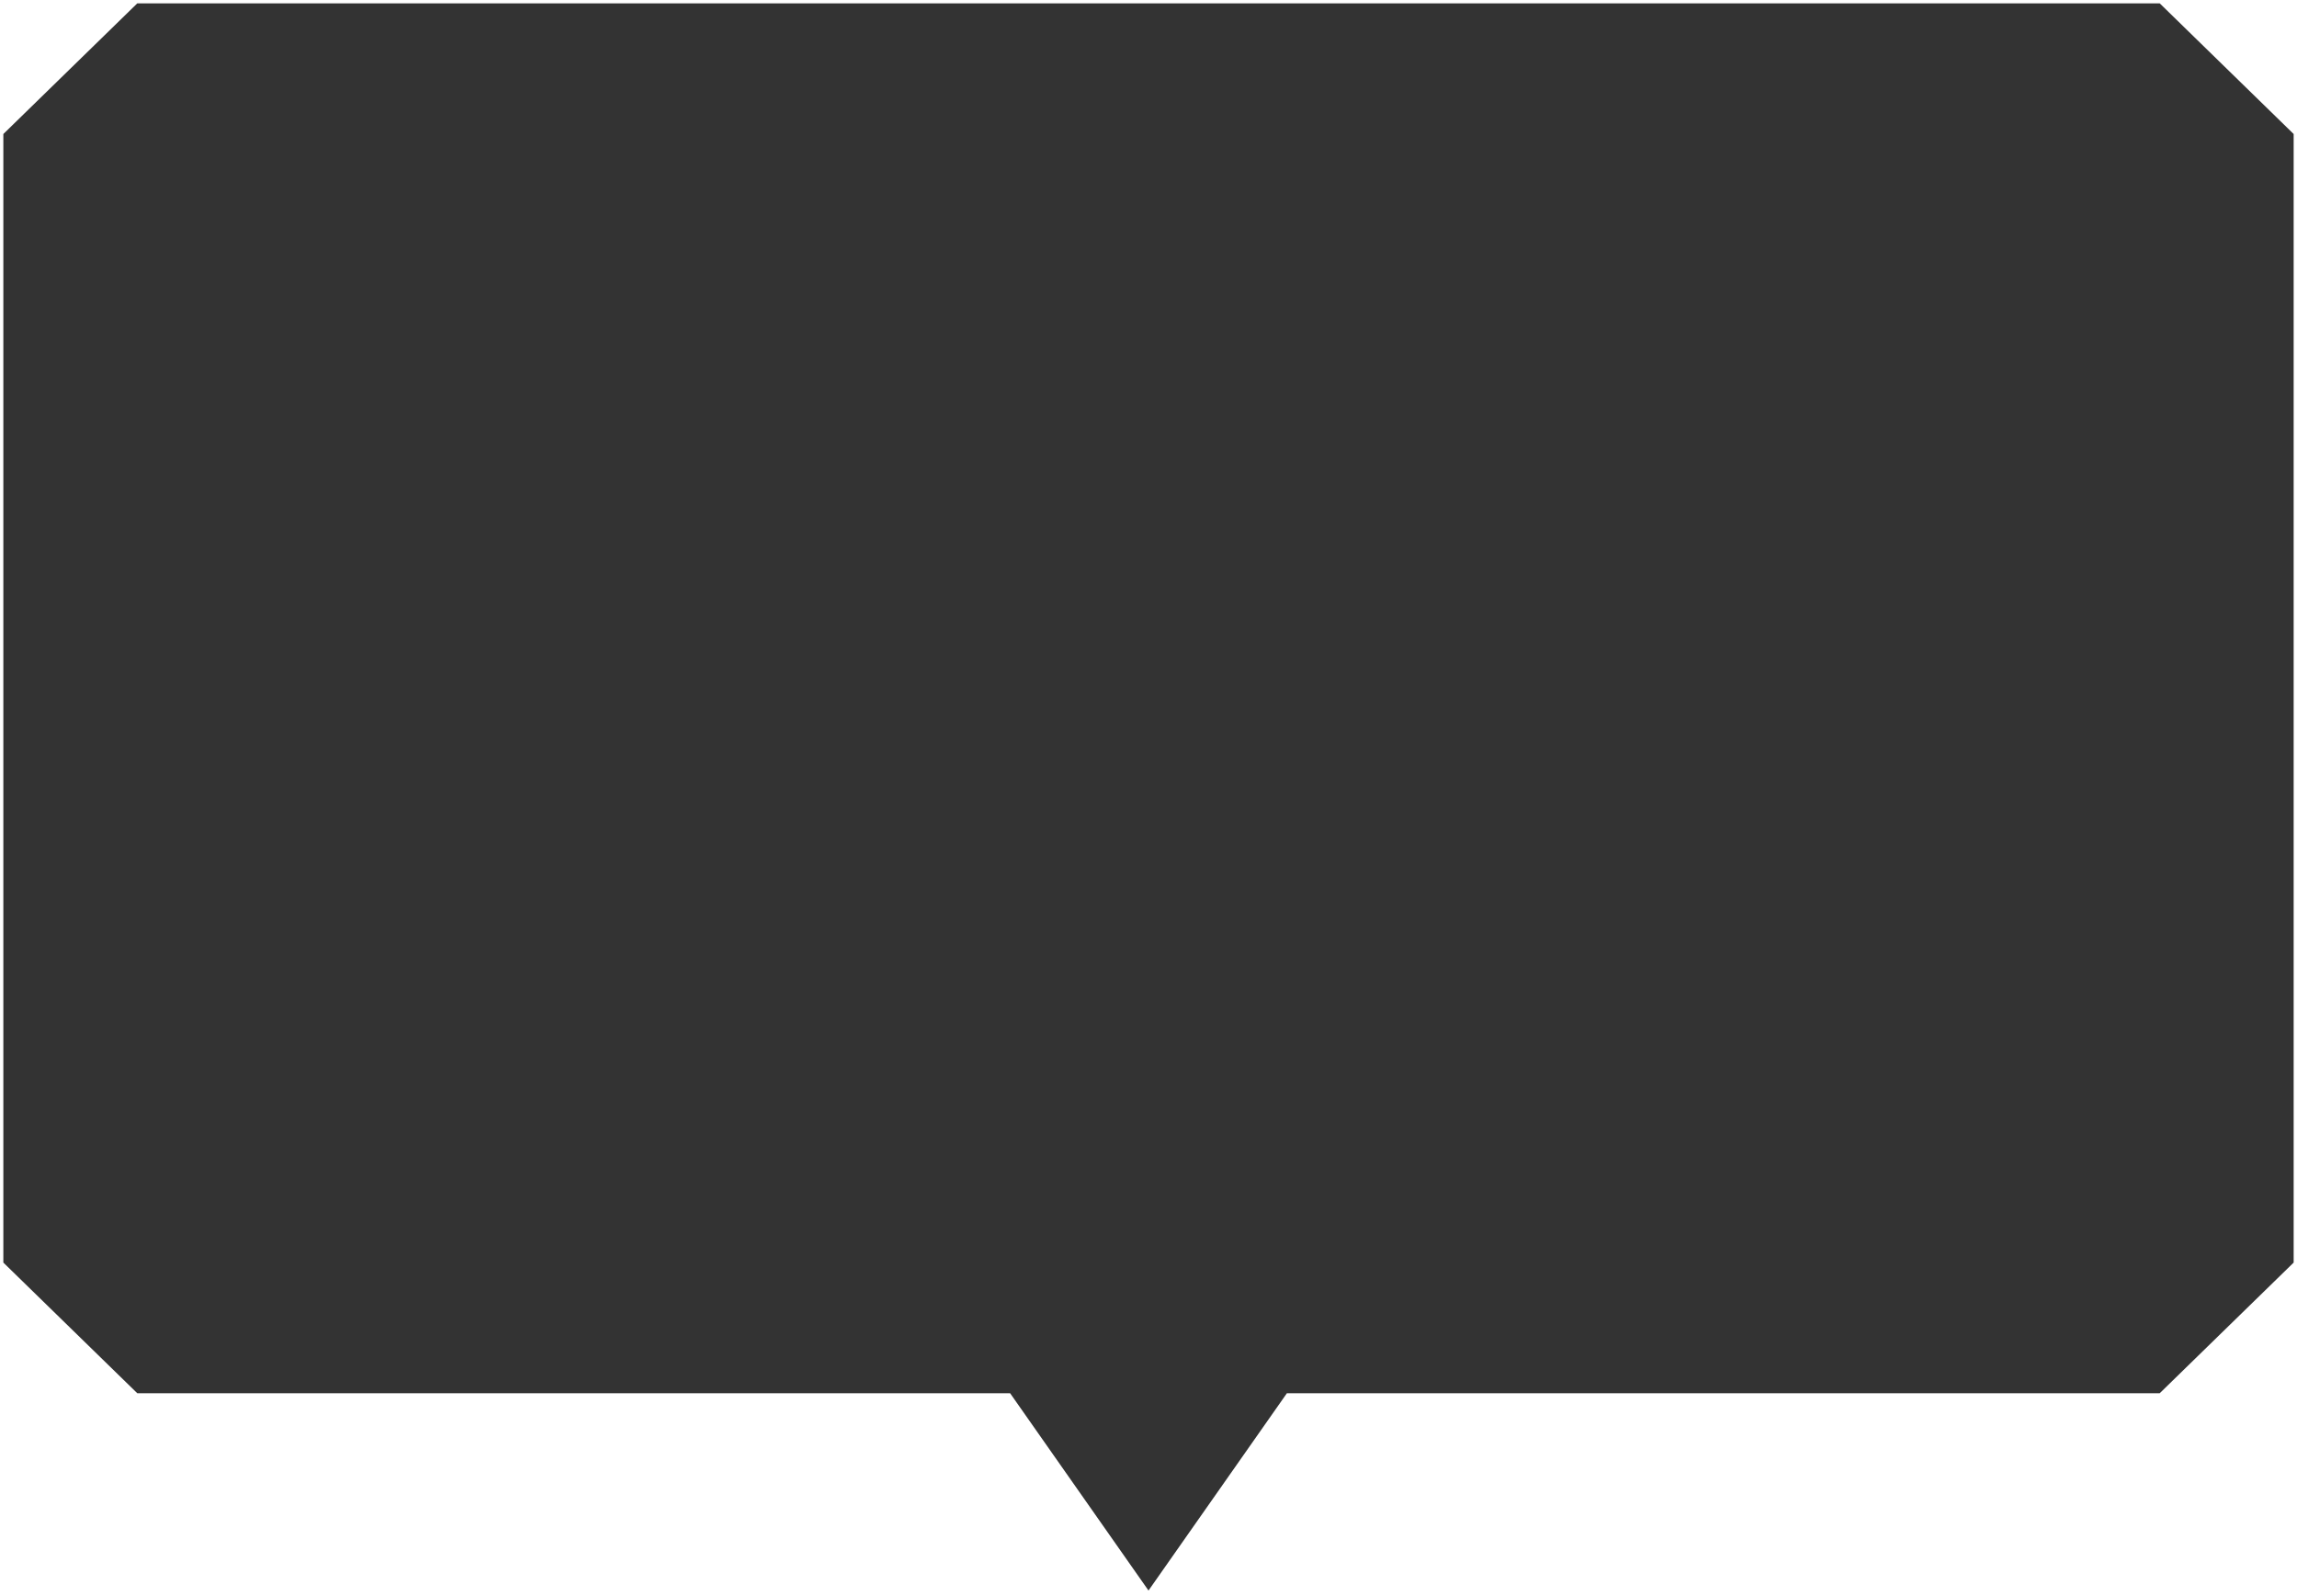 <svg xmlns="http://www.w3.org/2000/svg" width="343" height="238.371" viewBox="0 0 343 238.371"><defs><style>.a{fill:#333;stroke:rgba(0,0,0,0);stroke-miterlimit:10;}</style></defs><path class="a" d="M-7237.664,3140.539H-7368l-20-19.509V2952.511l20-19.511h302l20,19.511V3121.03l-20,19.509h-130.334L-7217,3170Z" transform="translate(7388.5 -2932.5)"/></svg>